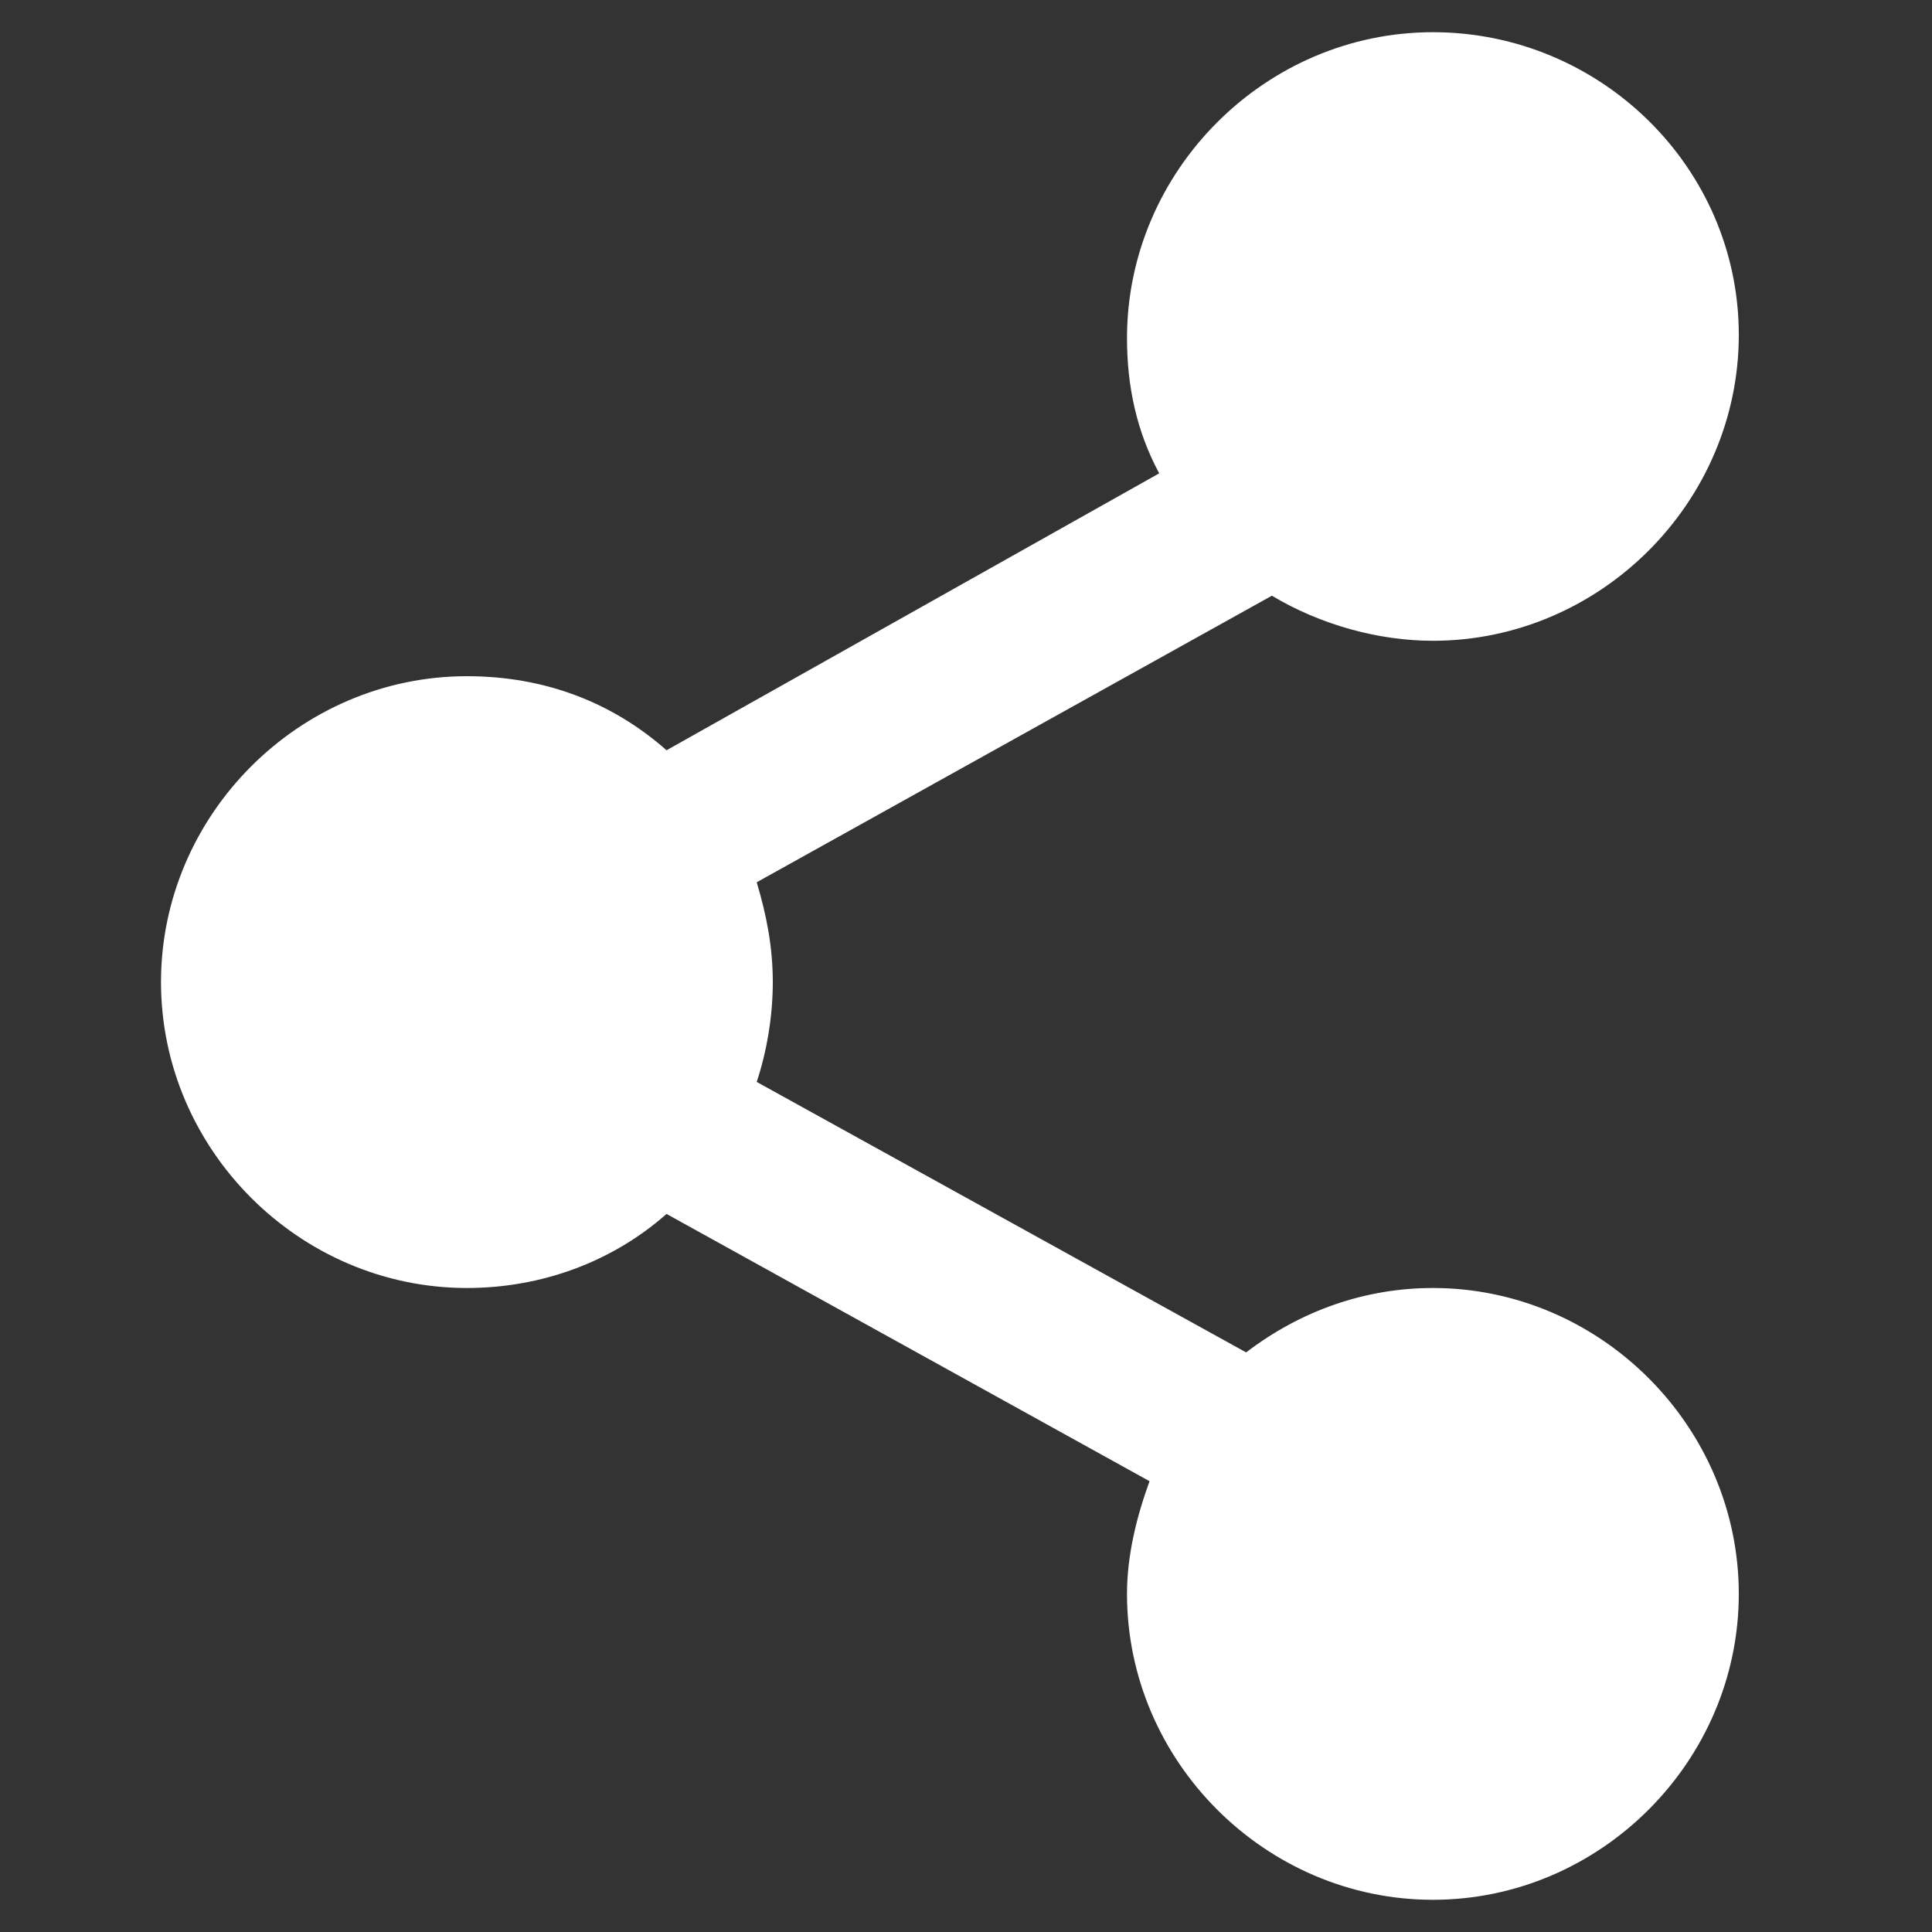 <svg fill="#FFFFFF" xmlns="http://www.w3.org/2000/svg" xmlns:xlink="http://www.w3.org/1999/xlink" version="1.1" x="0px" y="0px" viewBox="0 0 60 60" style="enable-background:new 0 0 60 60;" xml:space="preserve"><rect x="0" y="0" width="60" height="60" fill="#333333" stroke="none"/><path d="M44.5,40c-2.1,0-4.1,0.7-5.8,2l-15.2-8.4c0.3-0.9,0.5-2,0.5-3.1s-0.2-2.1-0.5-3.1l16-8.9c1.5,0.9,3.3,1.4,5,1.4  c5.2,0,9.5-4.3,9.5-9.5S49.7,1,44.5,1S35,5.3,35,10.5c0,1.5,0.3,2.9,1,4.2l-15.3,8.6c-1.7-1.5-3.8-2.3-6.2-2.3C9.3,21,5,25.3,5,30.5  c0,5.2,4.3,9.5,9.5,9.5c2.3,0,4.5-0.8,6.2-2.3l15,8.3c-0.4,1.1-0.7,2.3-0.7,3.5c0,5.2,4.3,9.5,9.5,9.5s9.5-4.3,9.5-9.5  S49.7,40,44.5,40z"></path></svg>